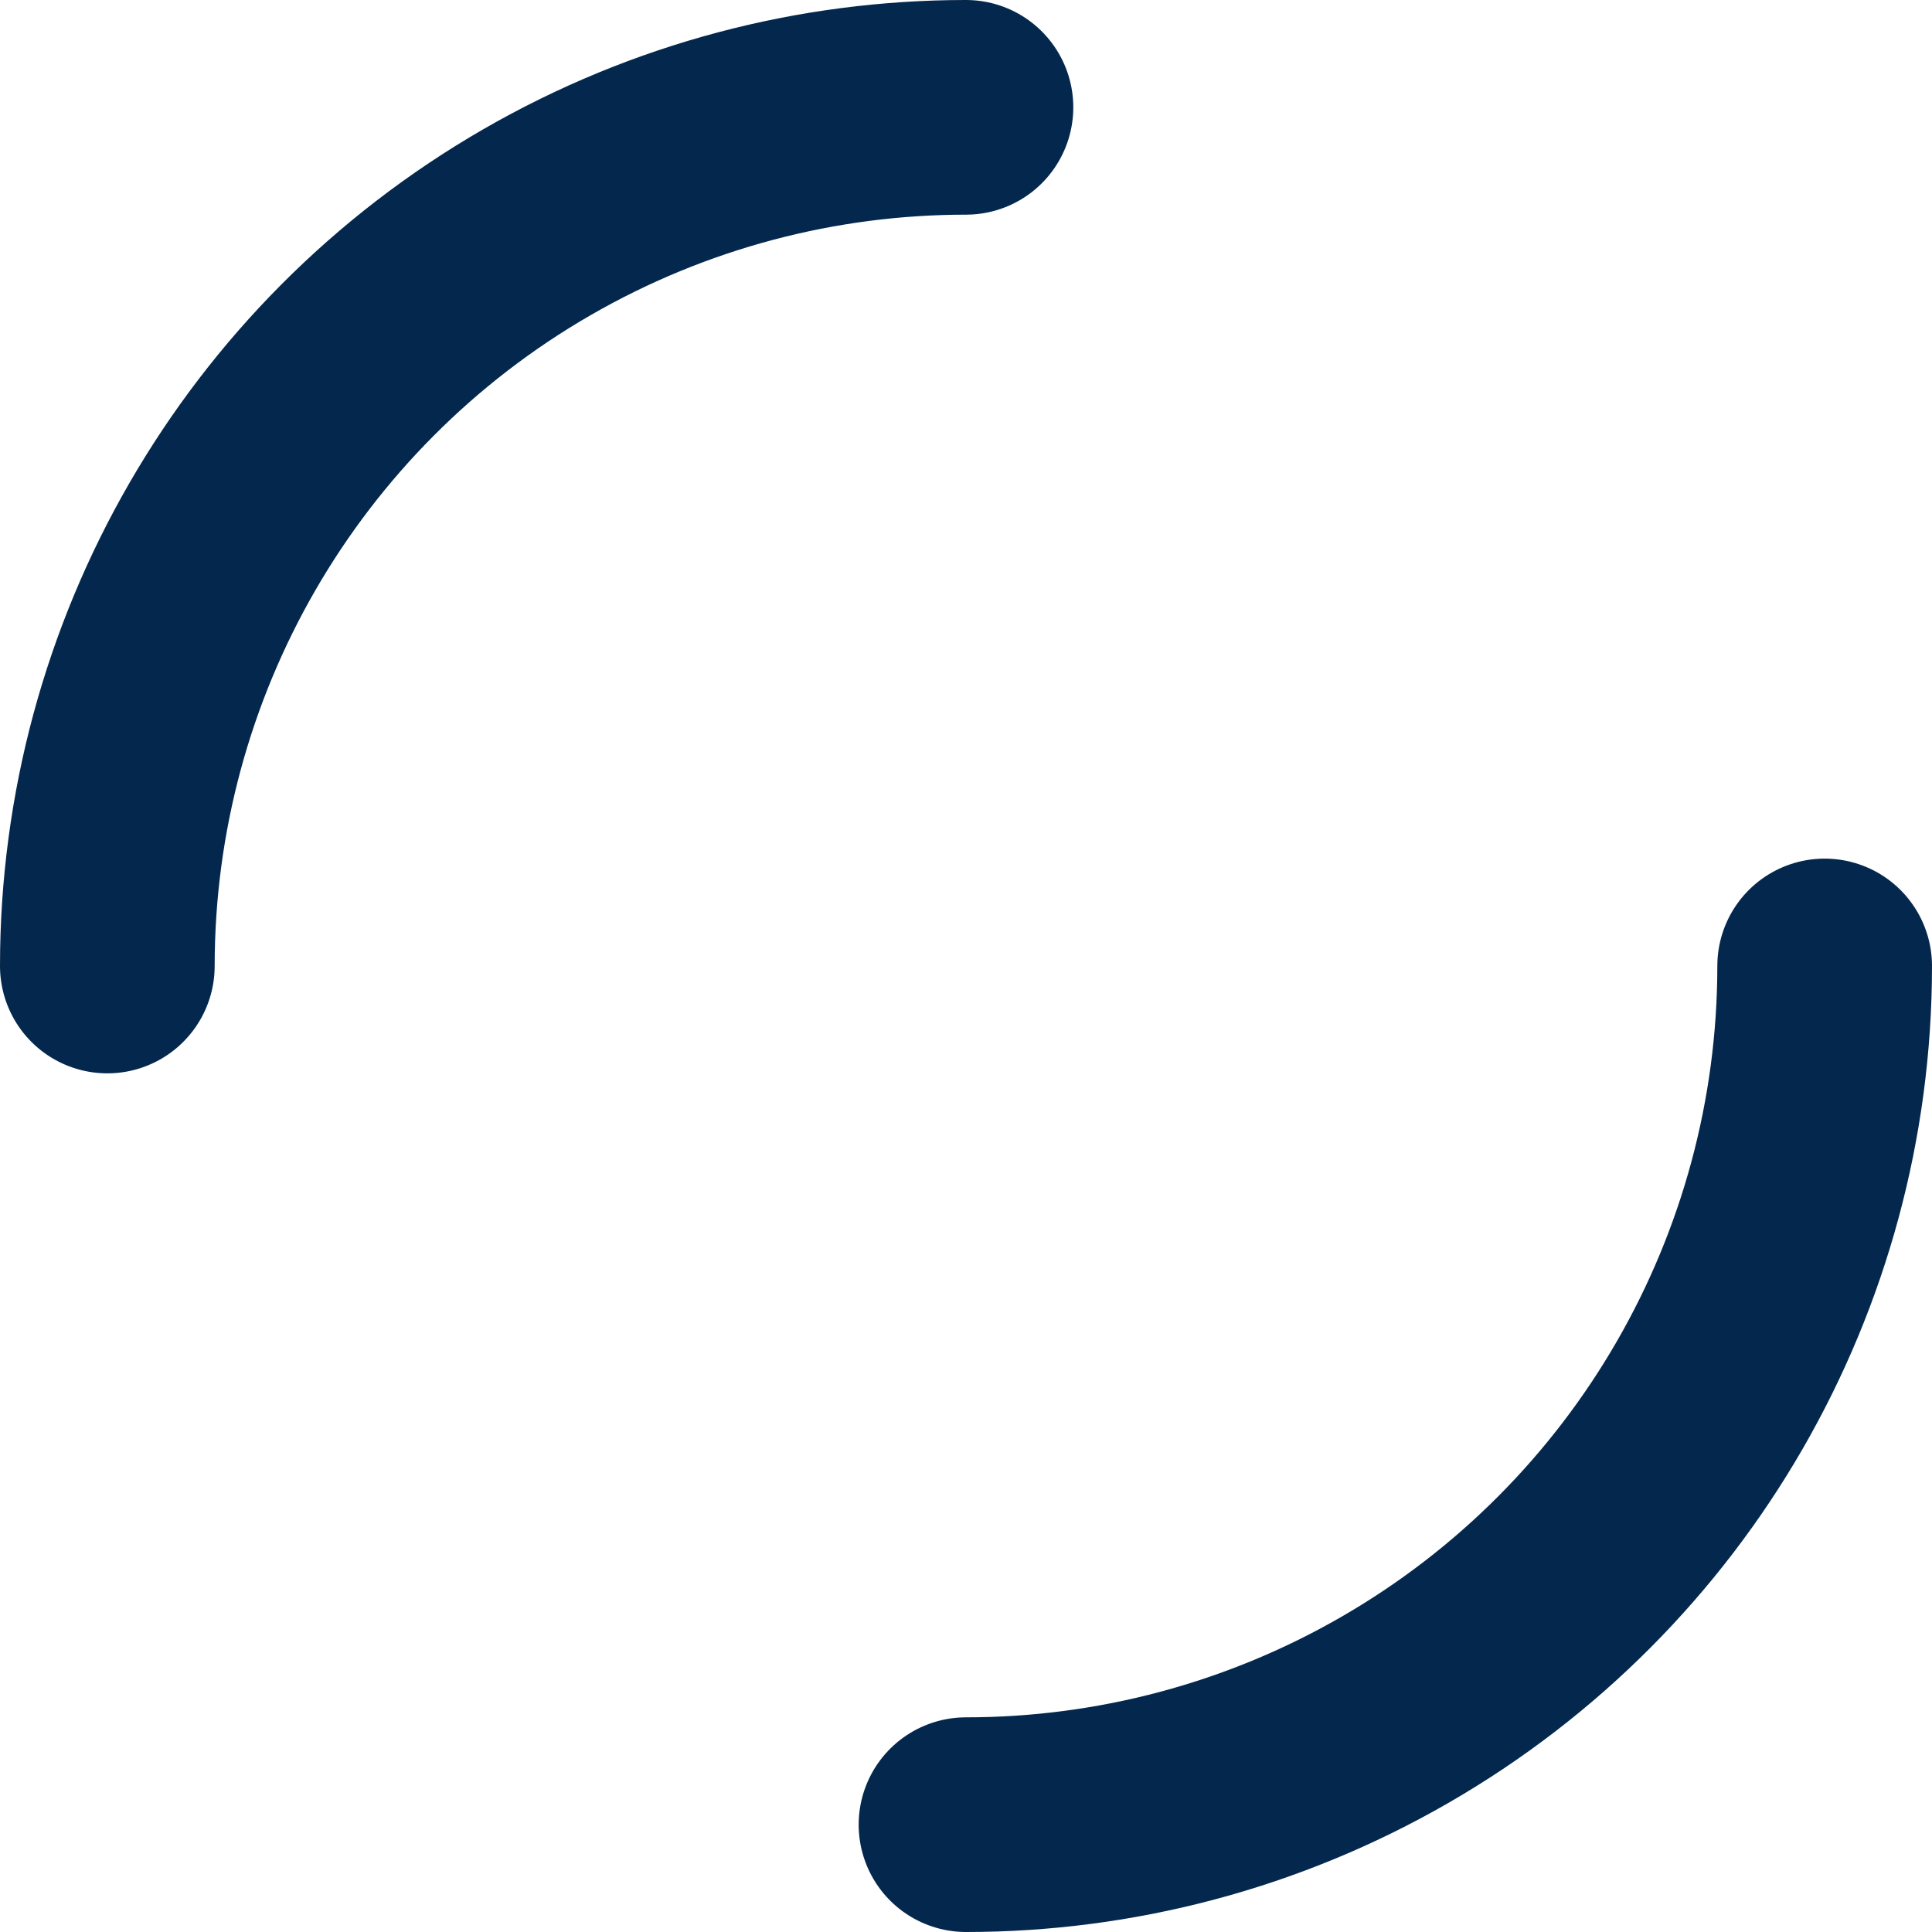 <svg id="Layer_1" data-name="Layer 1" xmlns="http://www.w3.org/2000/svg" viewBox="0 0 144 144"><defs><style>.cls-1{fill:none;stroke:#04284d;stroke-linecap:round;stroke-miterlimit:8;stroke-width:16px;stroke-dasharray:100.53 100.53;}</style></defs><circle class="cls-1" cx="72" cy="72" r="64"/></svg>